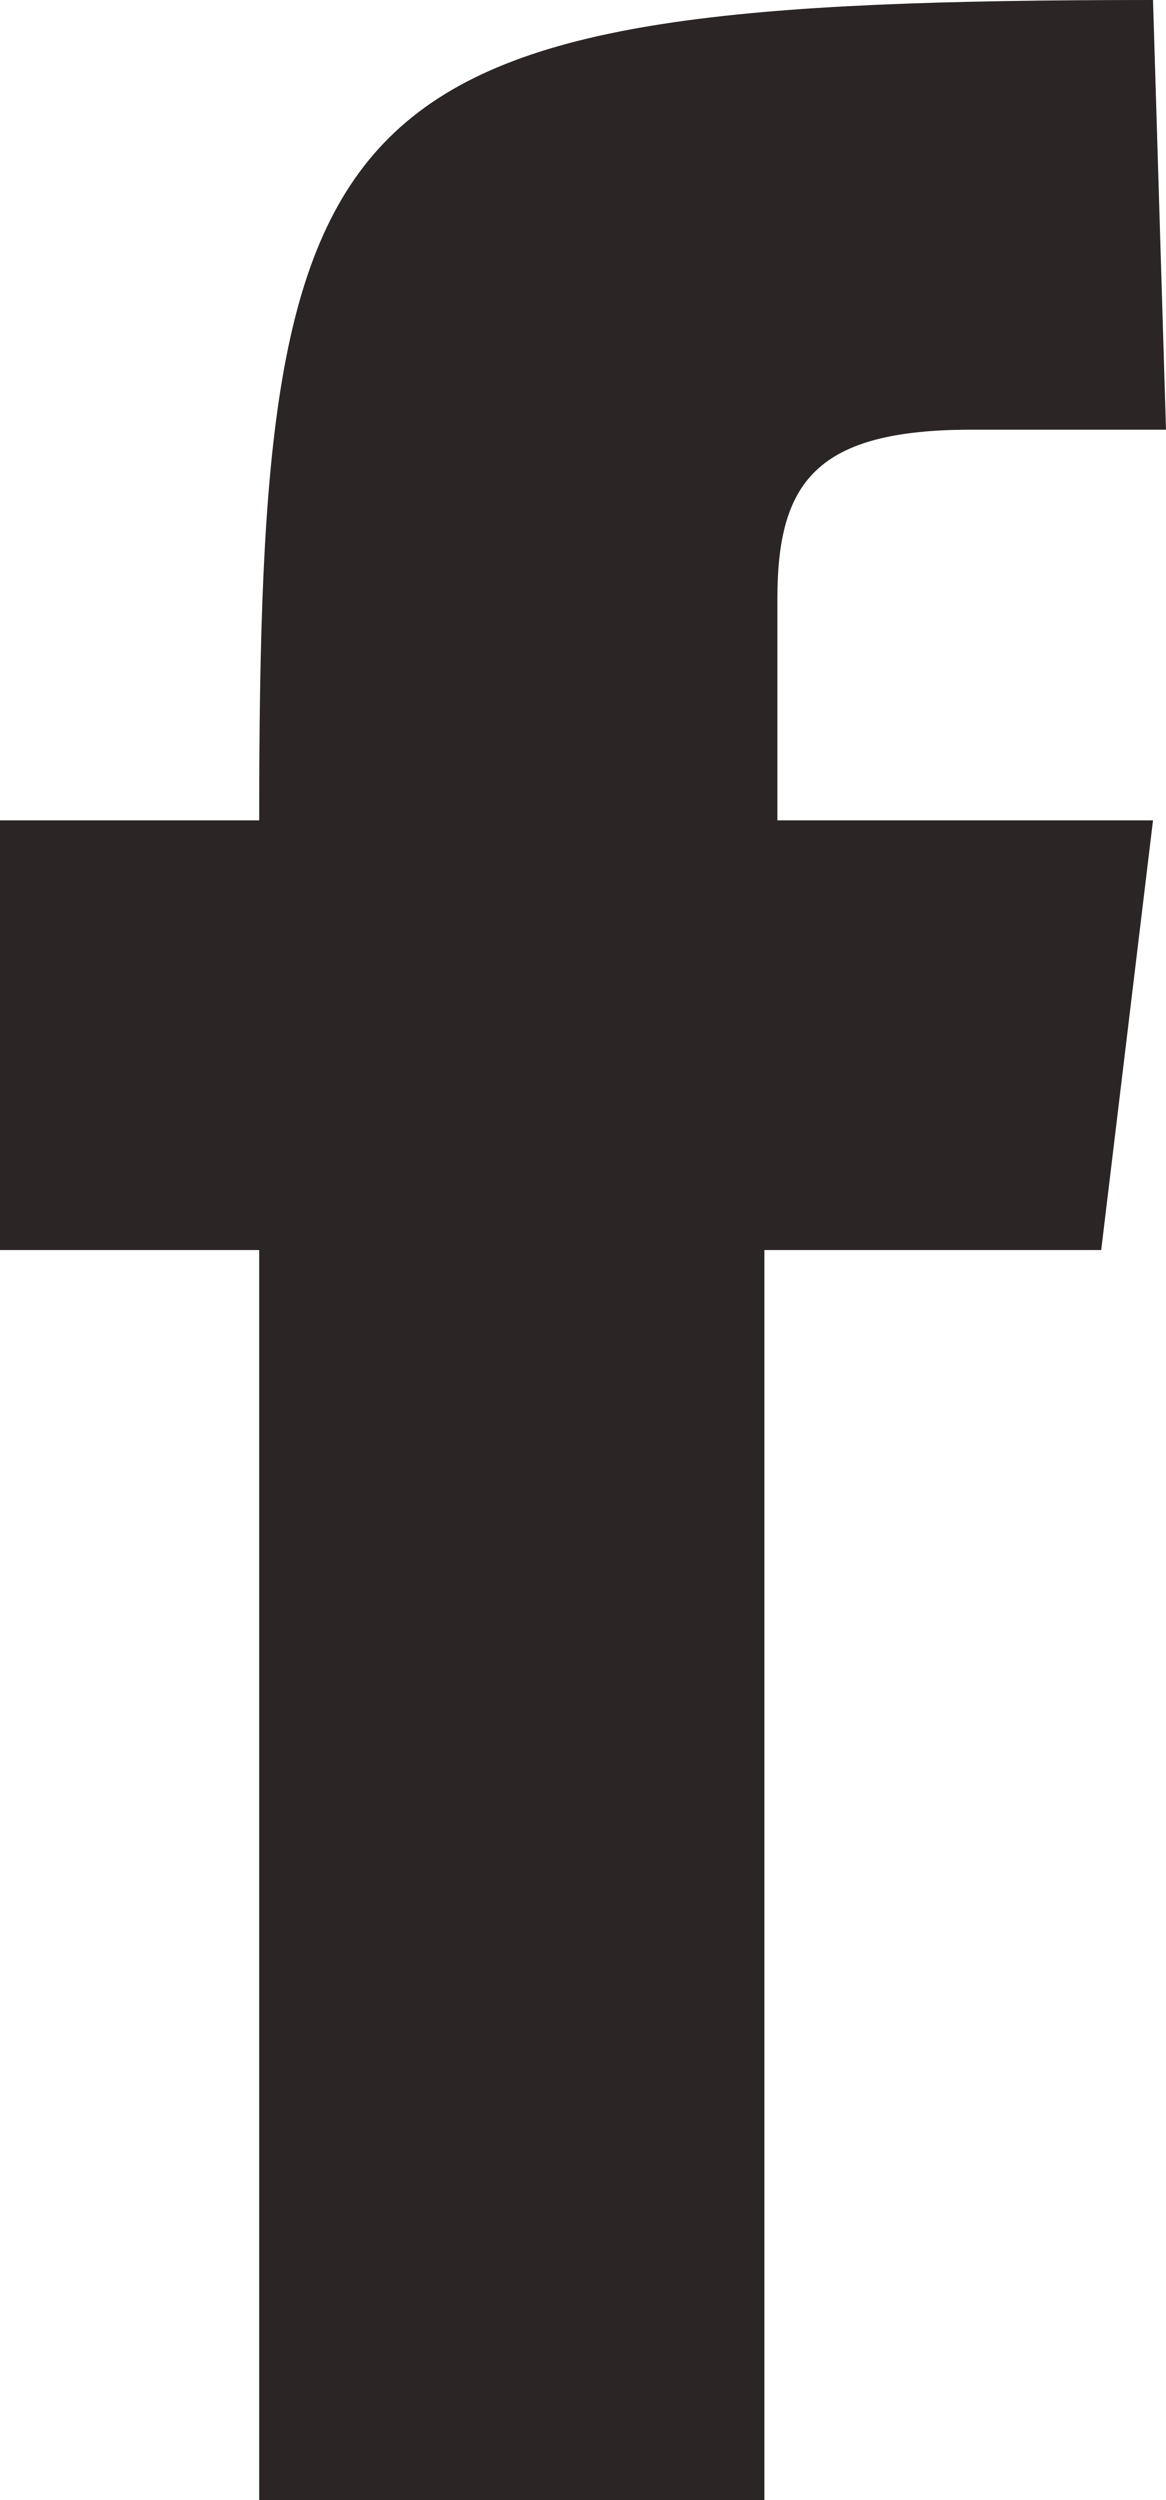 <svg width="7" height="15" viewBox="0 0 7 15" fill="none" xmlns="http://www.w3.org/2000/svg">
<path d="M6.922 0C1.944 0 1.556 0.469 1.556 4.922H0V7.5H1.556V15H4.589V7.5H6.611L6.922 4.922H4.667C4.667 4.922 4.667 4.297 4.667 3.594C4.667 2.891 4.9 2.578 5.833 2.578C6.767 2.578 7 2.578 7 2.578L6.922 0Z" fill="#2B2525"/>
</svg>
